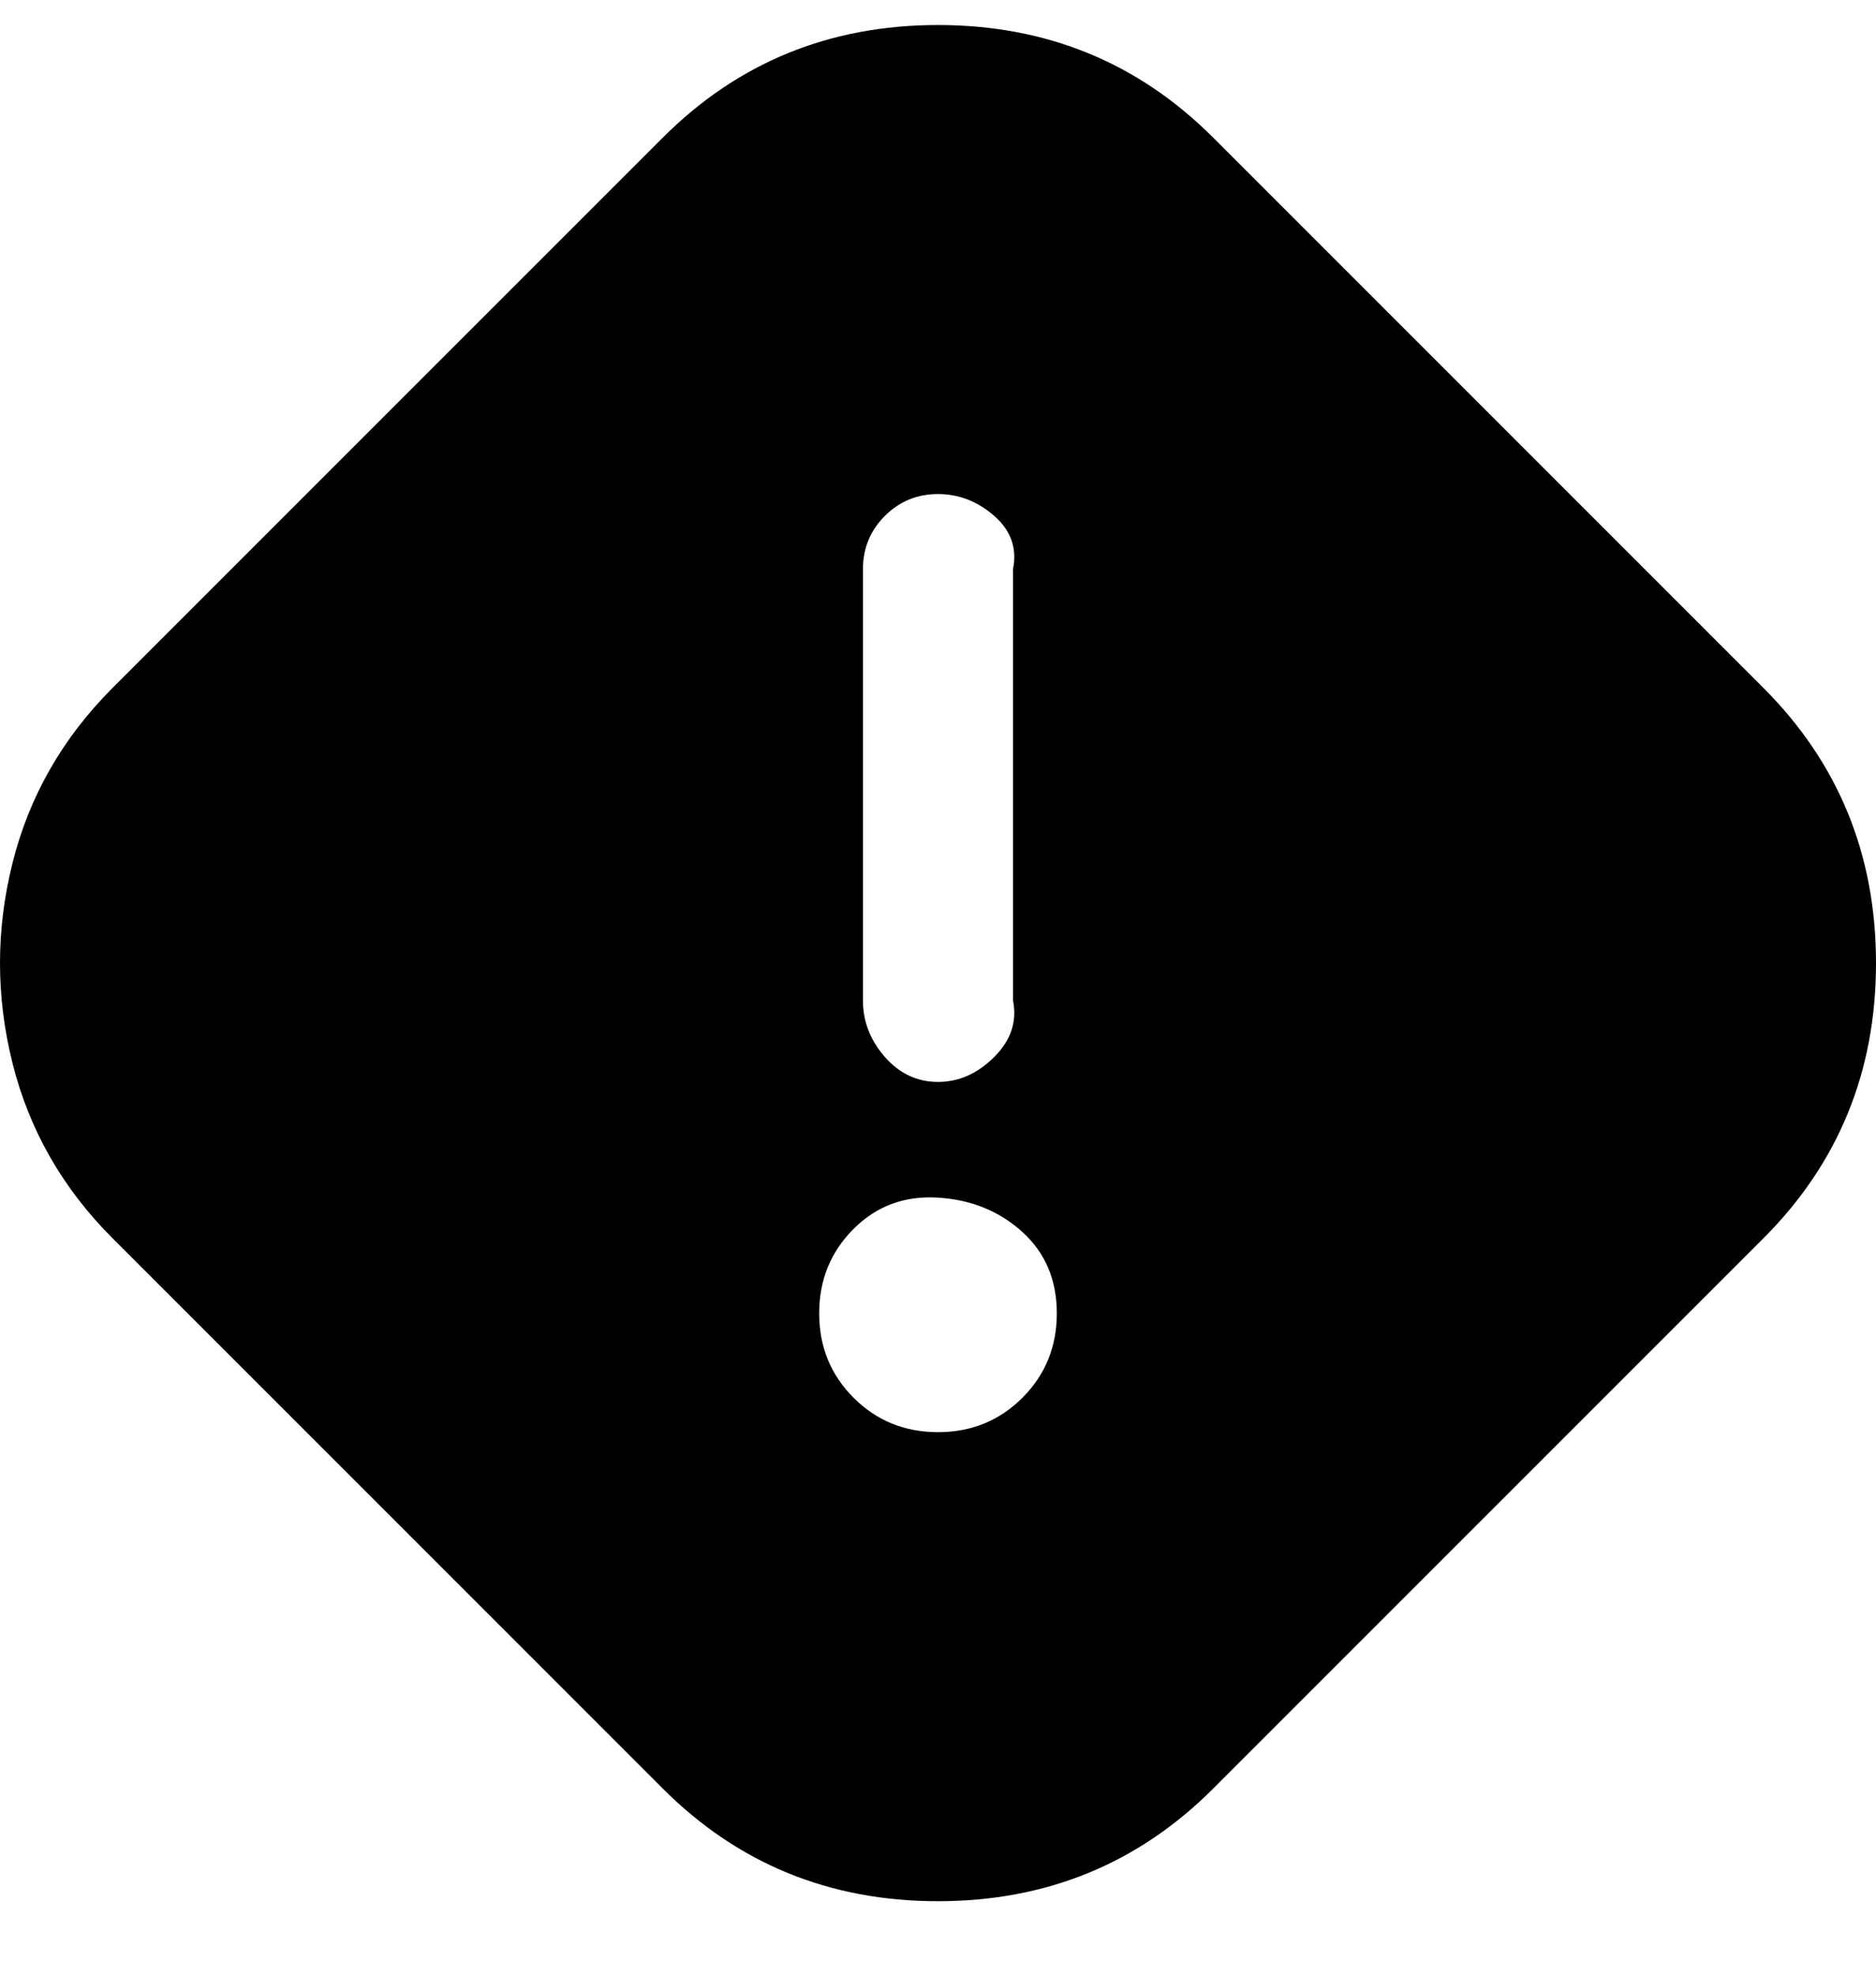 <svg viewBox="0 0 300 316" xmlns="http://www.w3.org/2000/svg"><path d="M282 110l-88-88Q176 4 150 4t-44 18l-88 88Q6 122 2 138t0 32q4 16 16 28l88 88q18 18 44 18t44-18l88-88q18-18 18-44t-18-44zM138 91q0-5 3.5-8.5T150 79q5 0 9 3.5t3 8.5v69q1 5-3 9t-9 4q-5 0-8.5-4t-3.5-9V91zm12 138q-8 0-13.5-5.5T131 210q0-8 5.5-13.5t13.5-5q8 .5 13.5 5.5t5.5 13q0 8-5.5 13.5T150 229z"/></svg>